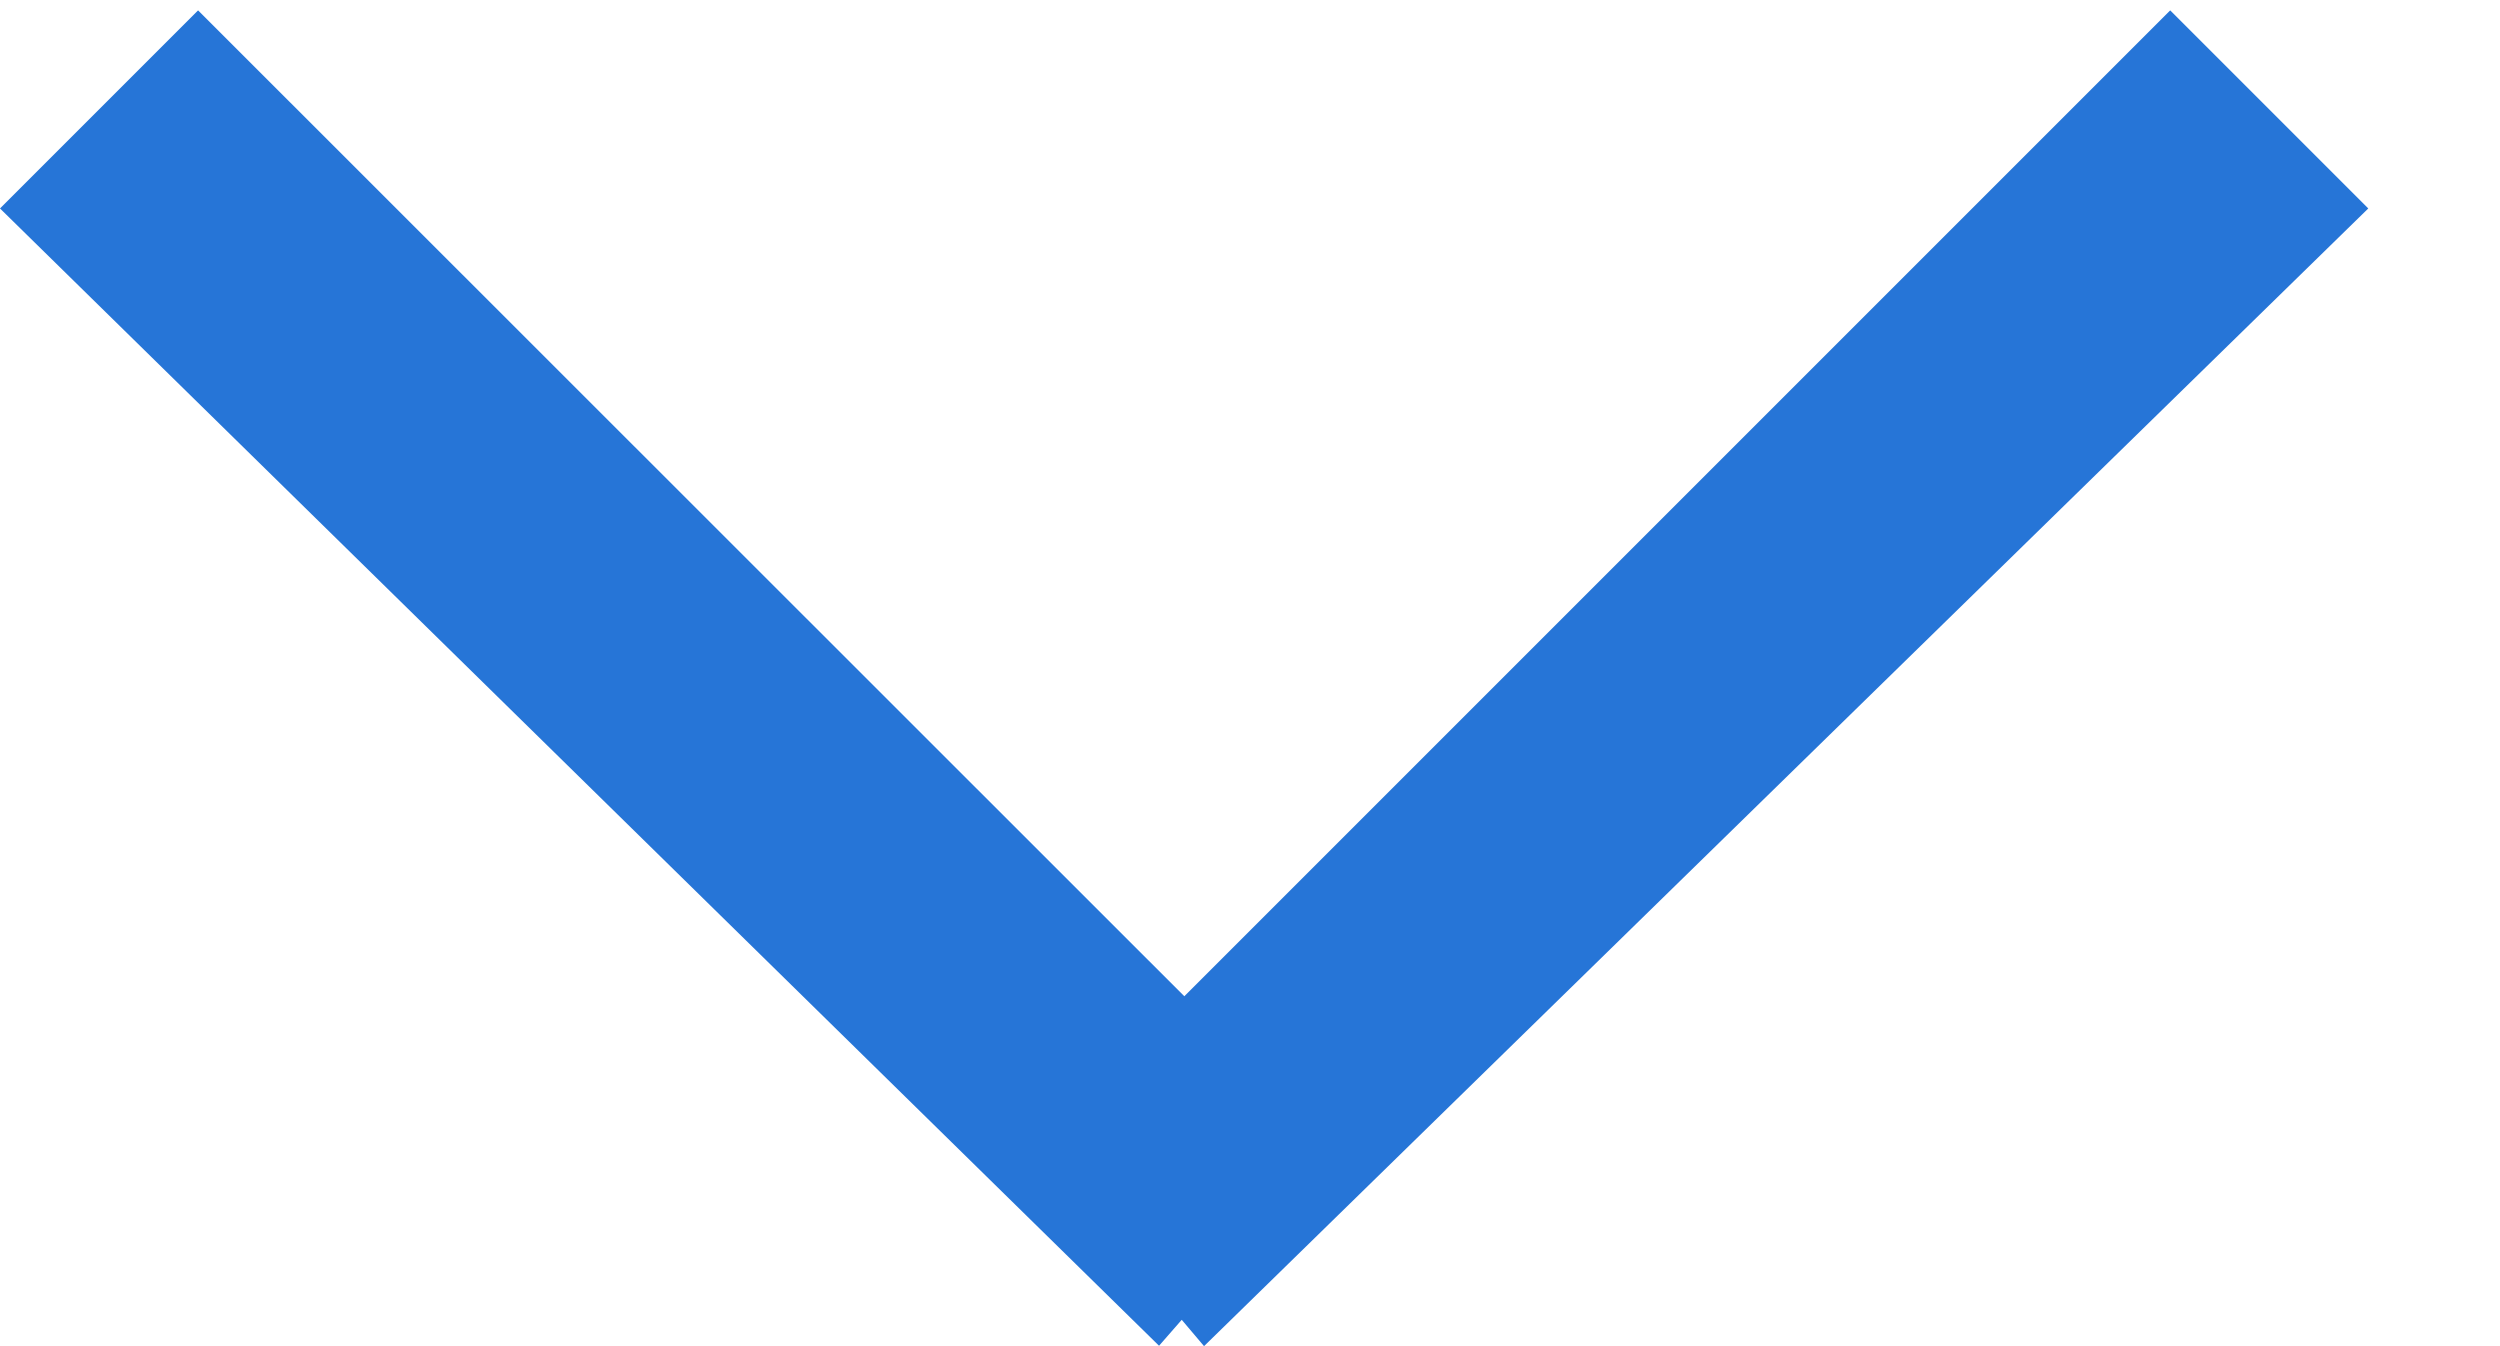<svg xmlns='http://www.w3.org/2000/svg' width='13' height='7' viewBox='0 0 13 7'><path fill='#2675d7' fill-rule='evenodd' d='M6.158 5.181L11.285.054l1.03 1.03L6.261 7l-.116-.137-.118.135L0 1.084 1.03.054 6.158 5.18z'/></svg>